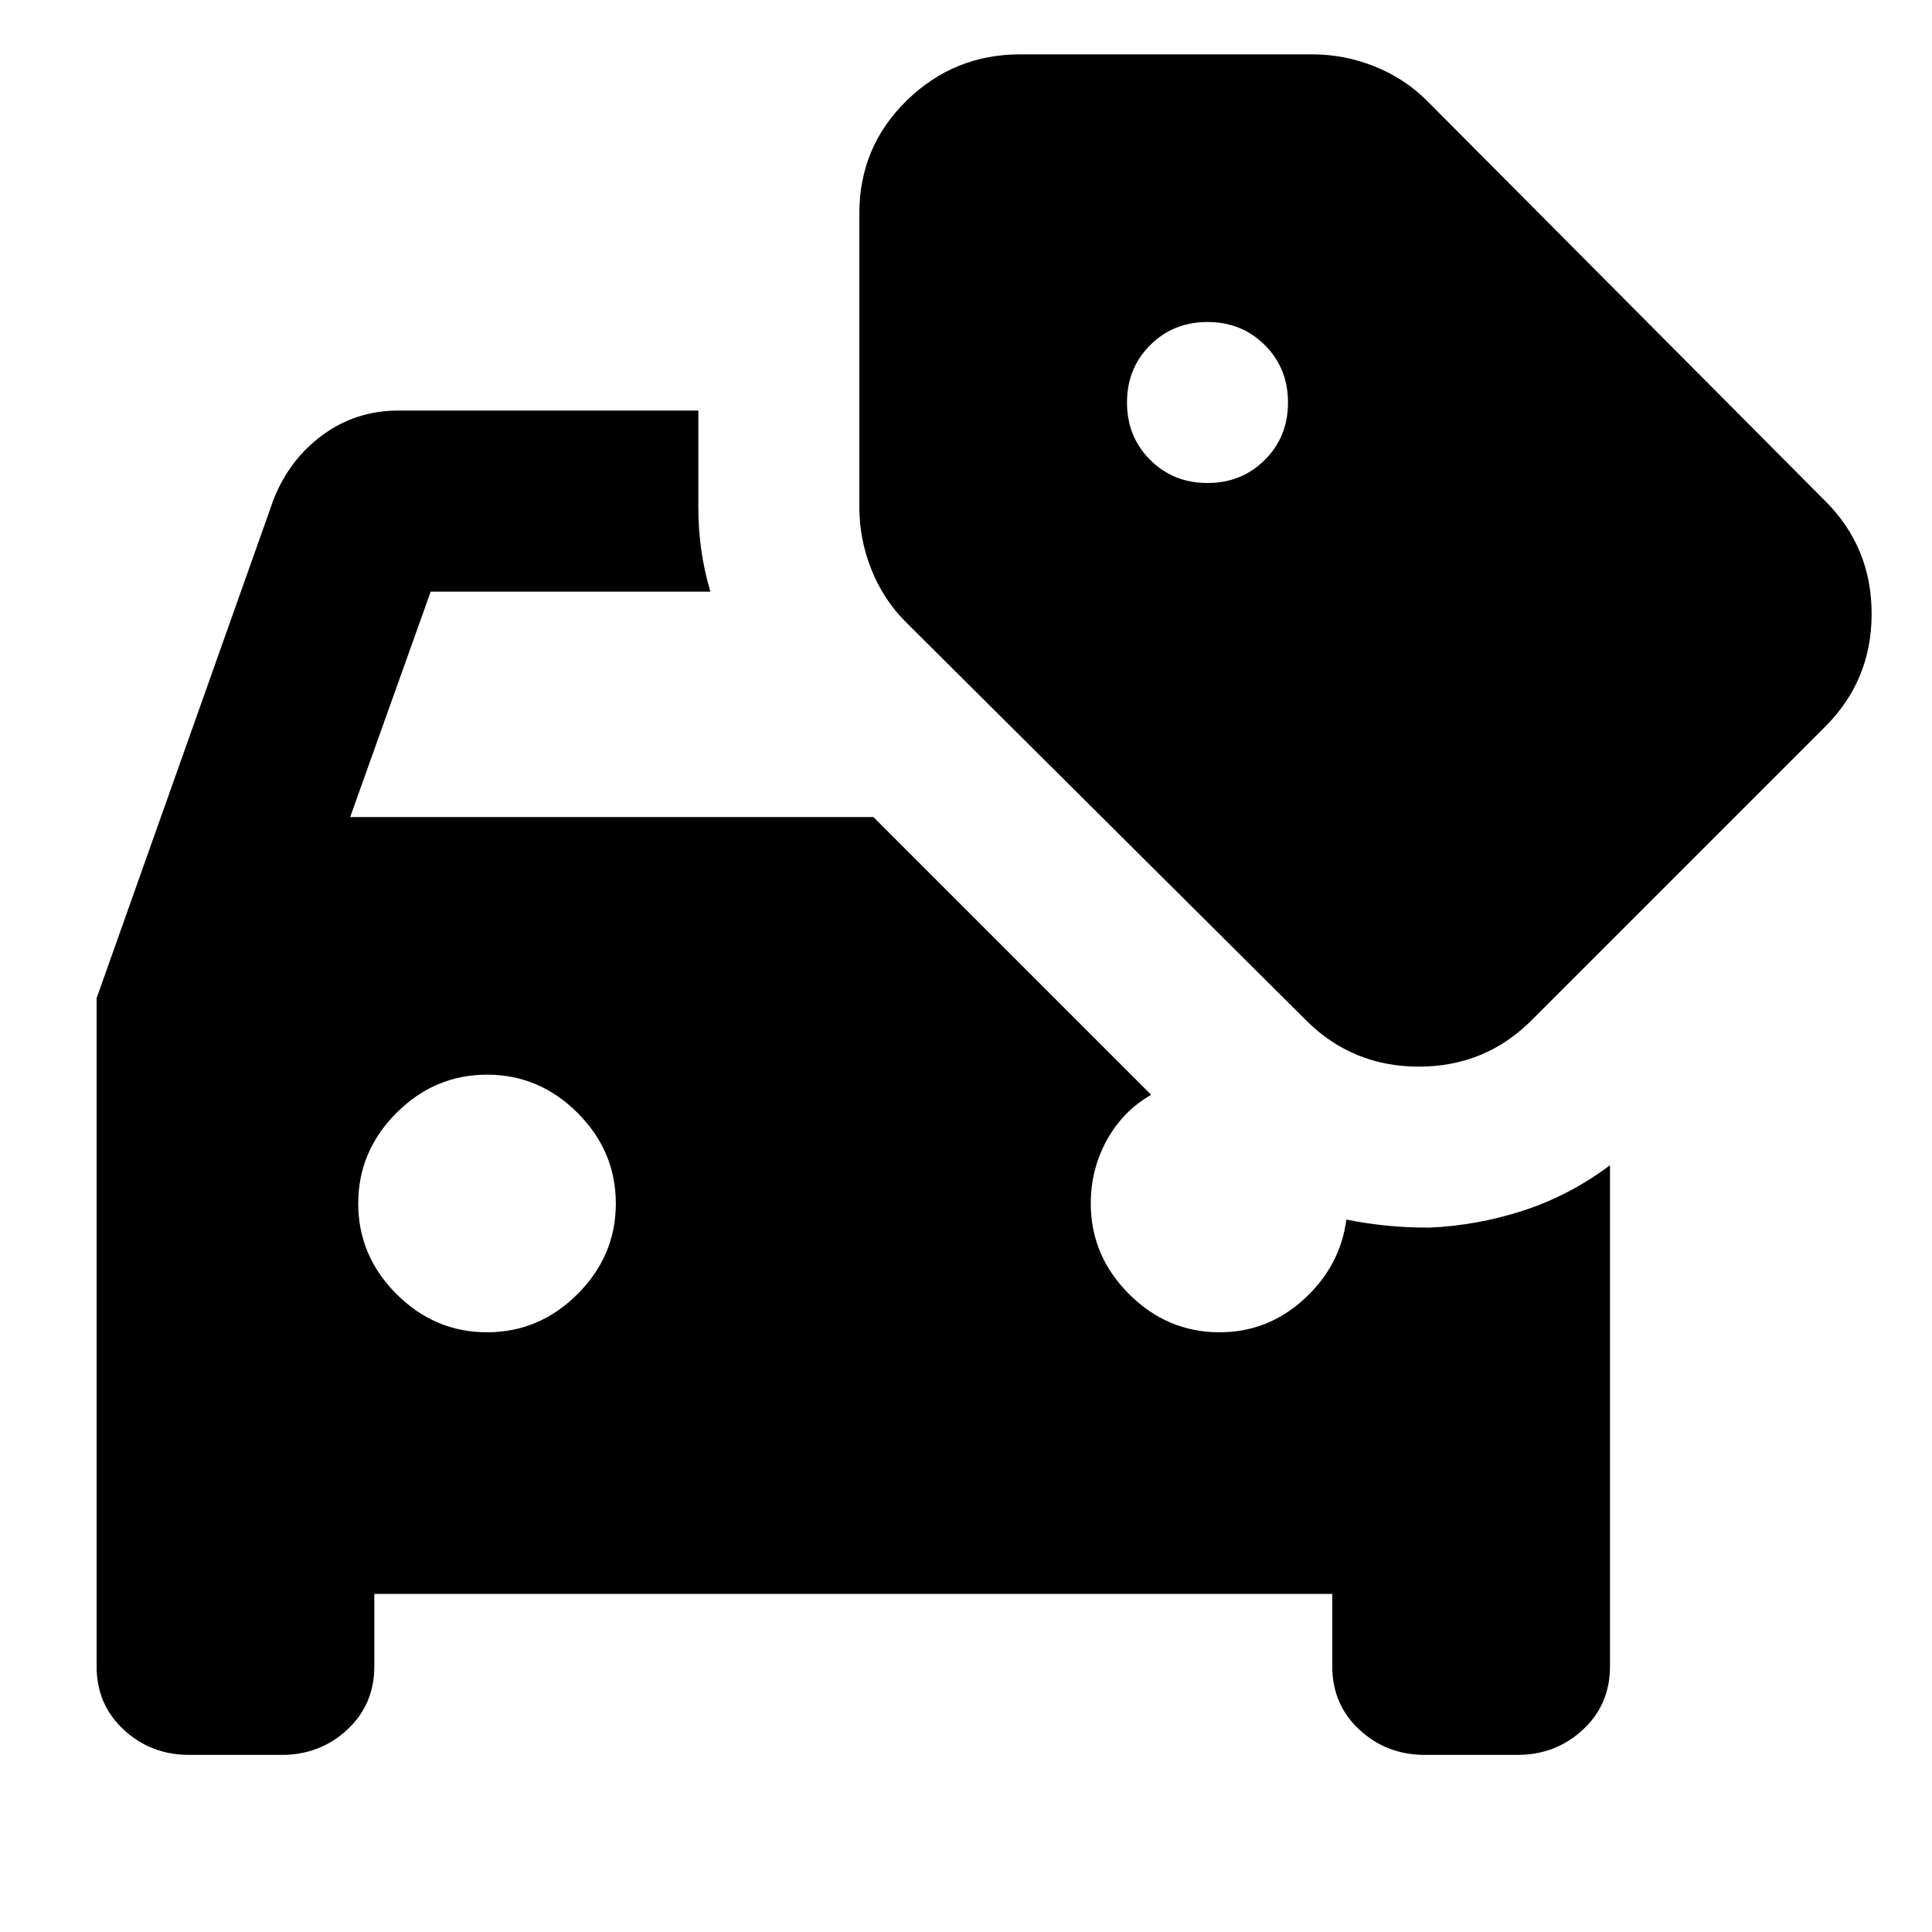 <svg xmlns="http://www.w3.org/2000/svg" height="24" viewBox="0 -960 960 960" width="24"><path d="M94-88q-19 0-32.5-12.5T48-132v-332l88-248q8-20 24.5-32t37.5-12h149v48q0 11 1.5 21.5T353-666H214l-40 112h260l138 138q-14 8-22 22.5t-8 31.5q0 26 19 45t45 19q24 0 42-16.5t21-39.5q10 2 20 3t21 1q24-1 47-8.5t43-22.5v249q0 19-13.5 31.5T754-88h-46q-19 0-32.5-12.5T662-132v-36H186v36q0 19-13.5 31.5T140-88H94Zm148-210q26 0 45-19t19-45q0-26-19-45t-45-19q-26 0-45 19t-19 45q0 26 19 45t45 19Zm407-155L450-651q-11-11-17-26t-6-31v-146q0-33 23.5-56t56.5-23h145q16 0 31 6t26 17l198 199q23 23 23 56t-23 56L761-453q-23 23-56 23t-56-23Zm-49-267q17 0 28.5-11.5T640-760q0-17-11.5-28.5T600-800q-17 0-28.5 11.5T560-760q0 17 11.5 28.5T600-720Z"/></svg>